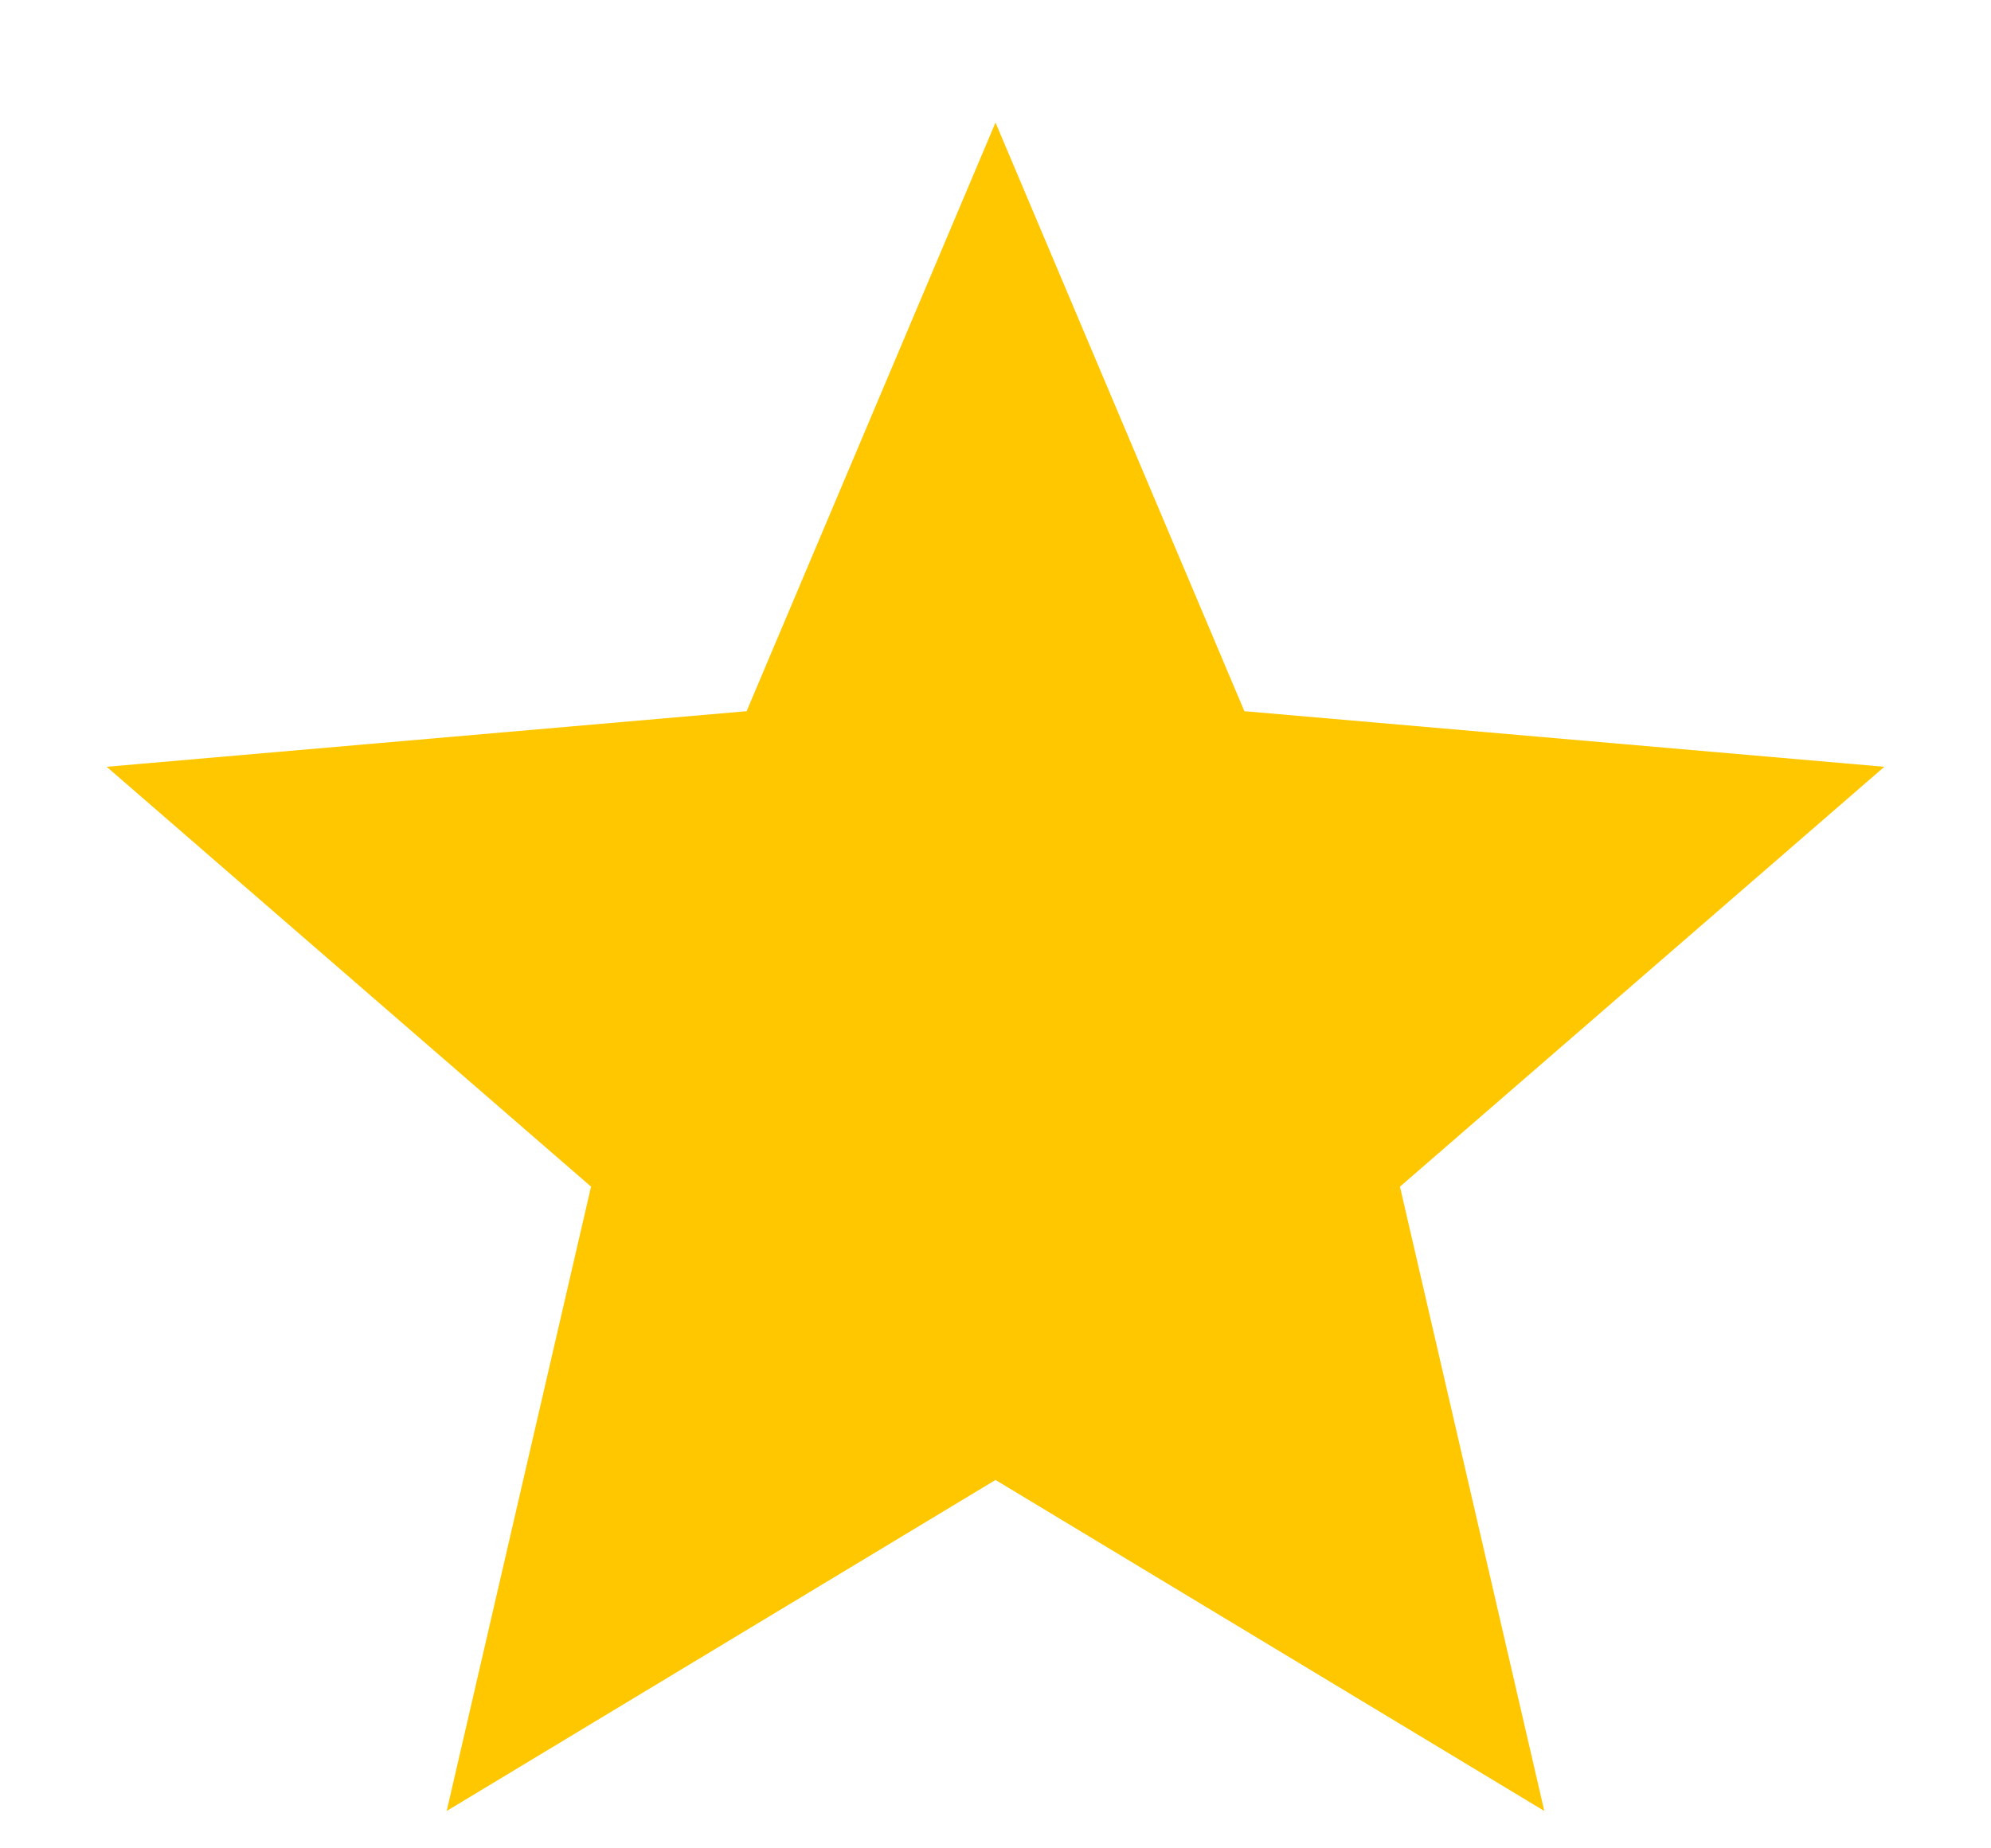 <svg width="14" height="13" viewBox="0 0 14 13" fill="none" xmlns="http://www.w3.org/2000/svg">
    <path d="M3.141 12.737L4.156 8.346L0.75 5.393L5.25 5.002L7 0.862L8.75 5.002L13.25 5.393L9.844 8.346L10.859 12.737L7 10.409L3.141 12.737Z" fill="#FFC700"/>
</svg>



